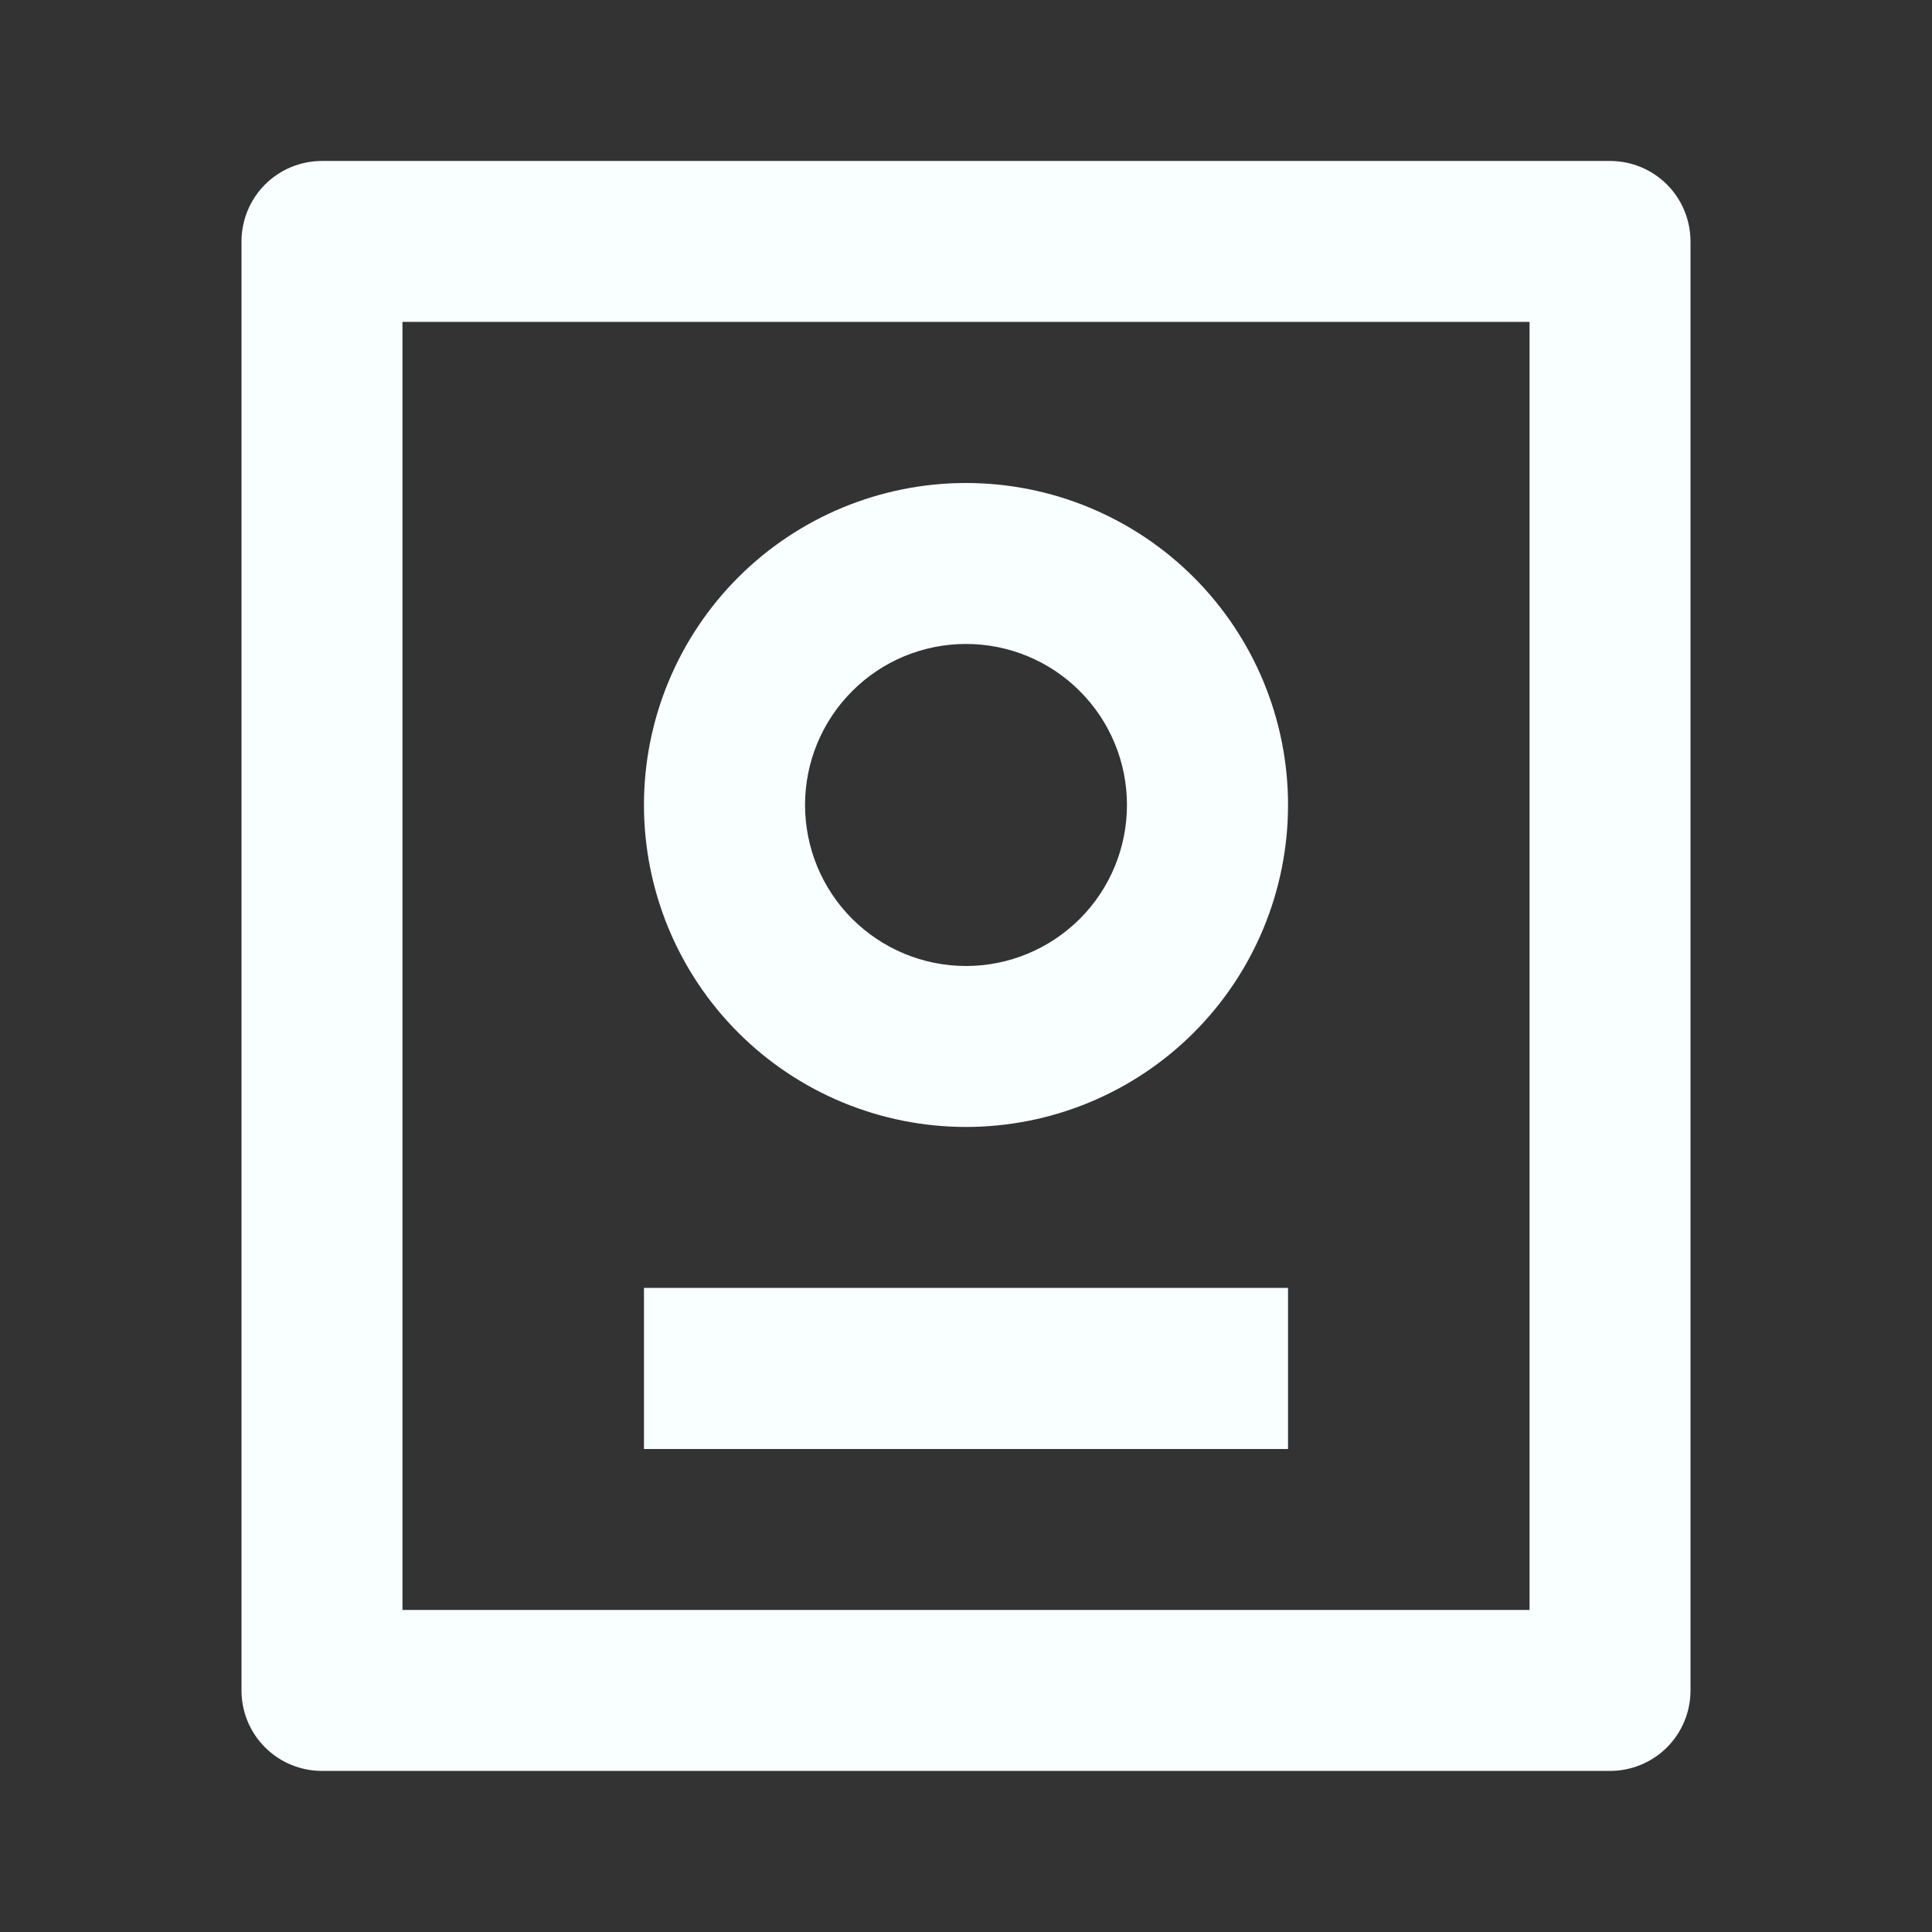 <svg width="16" height="16" viewBox="0 0 16 16" fill="none" xmlns="http://www.w3.org/2000/svg">
<rect x="0" y="0" width="16" height="16" fill="#333333" stroke="none"/>
<g clip-path="url(#clip0_1349_17738)">
<path d="M13.333 1.333C13.51 1.333 13.68 1.403 13.805 1.528C13.93 1.653 14 1.823 14 2V14C14 14.177 13.93 14.346 13.805 14.471C13.68 14.596 13.51 14.666 13.333 14.666H2.667C2.49 14.666 2.32 14.596 2.195 14.471C2.07 14.346 2 14.177 2 14V2C2 1.823 2.07 1.653 2.195 1.528C2.32 1.403 2.49 1.333 2.667 1.333H13.333ZM12.667 2.666H3.333V13.333H12.667V2.666ZM10.667 10.666V12H5.333V10.666H10.667ZM8 4C8.707 4 9.386 4.281 9.886 4.781C10.386 5.281 10.667 5.959 10.667 6.666C10.667 7.374 10.386 8.052 9.886 8.552C9.386 9.052 8.707 9.333 8 9.333C7.293 9.333 6.614 9.052 6.114 8.552C5.614 8.052 5.333 7.374 5.333 6.666C5.333 5.959 5.614 5.281 6.114 4.781C6.614 4.281 7.293 4 8 4ZM8 5.333C7.646 5.333 7.307 5.473 7.057 5.724C6.807 5.974 6.667 6.313 6.667 6.666C6.667 7.02 6.807 7.359 7.057 7.609C7.307 7.859 7.646 8 8 8C8.354 8 8.693 7.859 8.943 7.609C9.193 7.359 9.333 7.02 9.333 6.666C9.333 6.313 9.193 5.974 8.943 5.724C8.693 5.473 8.354 5.333 8 5.333Z" fill="#F8FFFE"/>
</g>
<defs>
<clipPath id="clip0_1349_17738">
<rect width="16" height="16" fill="white"/>
</clipPath>
</defs>
</svg>
